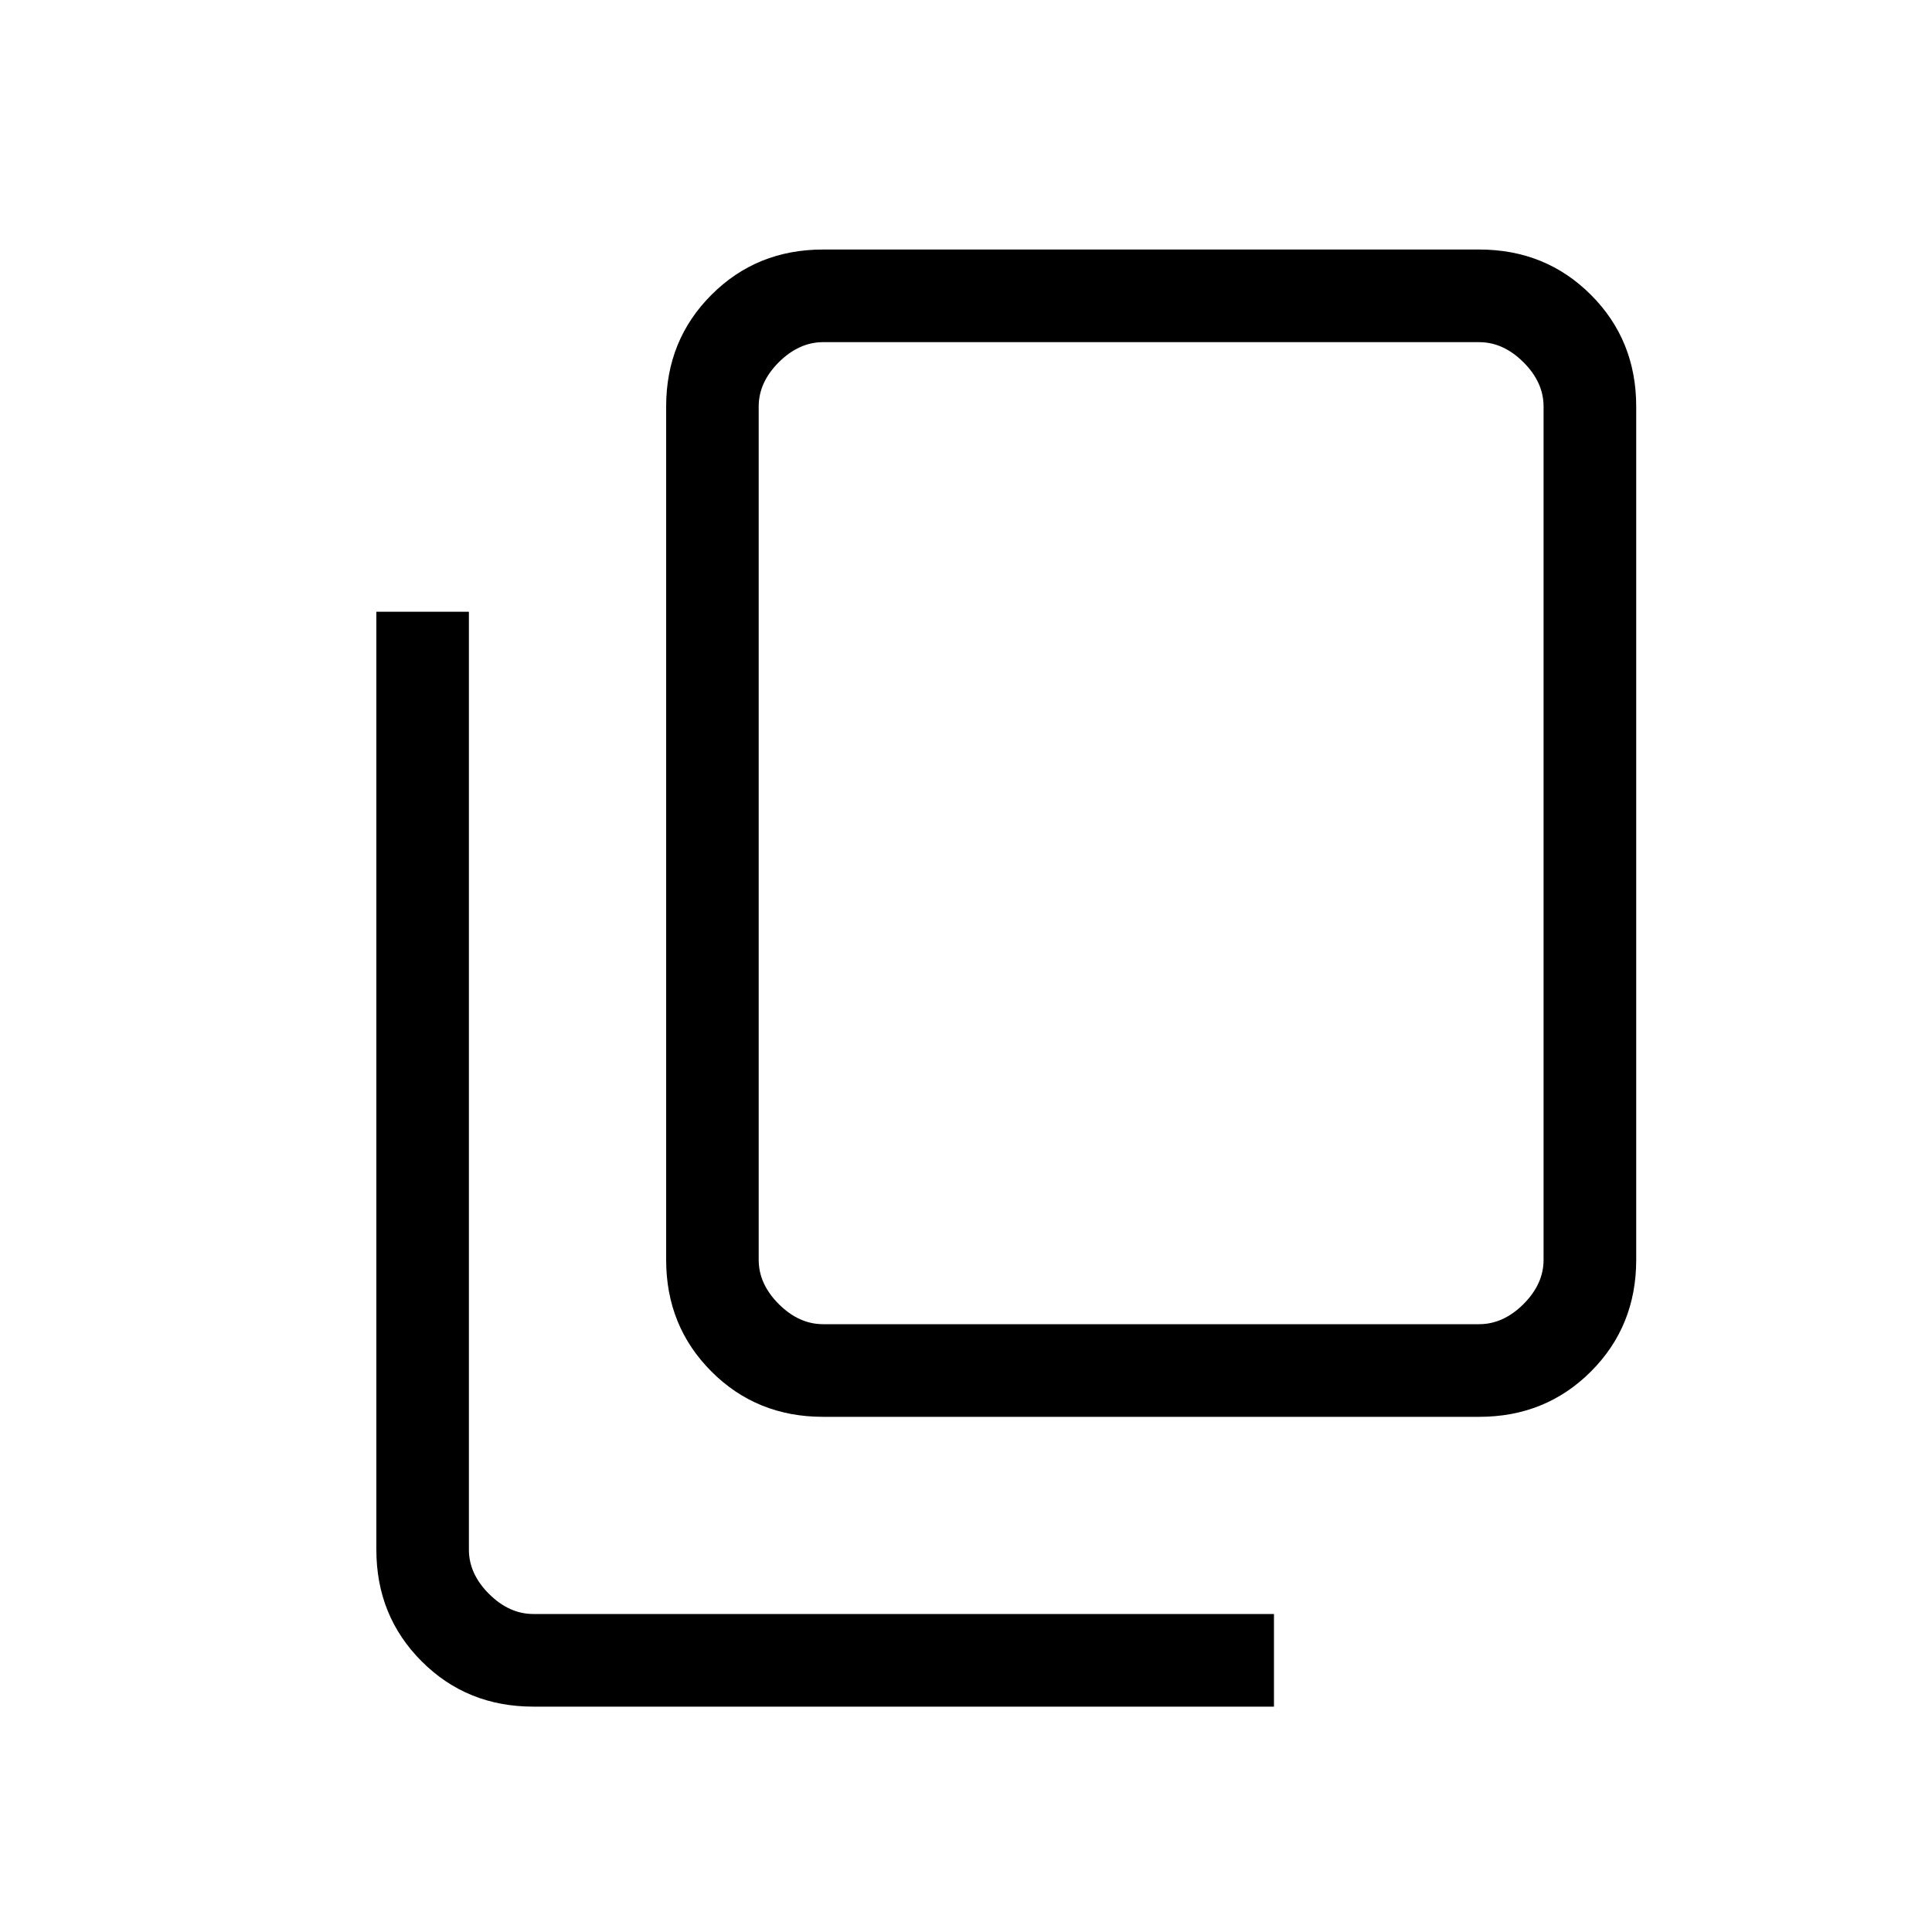 <svg xmlns="http://www.w3.org/2000/svg" height="20" width="20"><path d="M5.521 17.667q-.688 0-1.156-.469-.469-.469-.469-1.156V6.333h.958v9.709q0 .25.208.458.209.208.459.208h7.667v.959Zm3-3q-.688 0-1.156-.469-.469-.469-.469-1.156V4.208q0-.687.469-1.156.468-.469 1.156-.469h6.791q.688 0 1.157.469.469.469.469 1.156v8.834q0 .687-.469 1.156-.469.469-1.157.469Zm0-.959h6.791q.25 0 .459-.208.208-.208.208-.458V4.208q0-.25-.208-.458-.209-.208-.459-.208H8.521q-.25 0-.459.208-.208.208-.208.458v8.834q0 .25.208.458.209.208.459.208Zm-.667 0V3.542v10.166Z"/></svg>